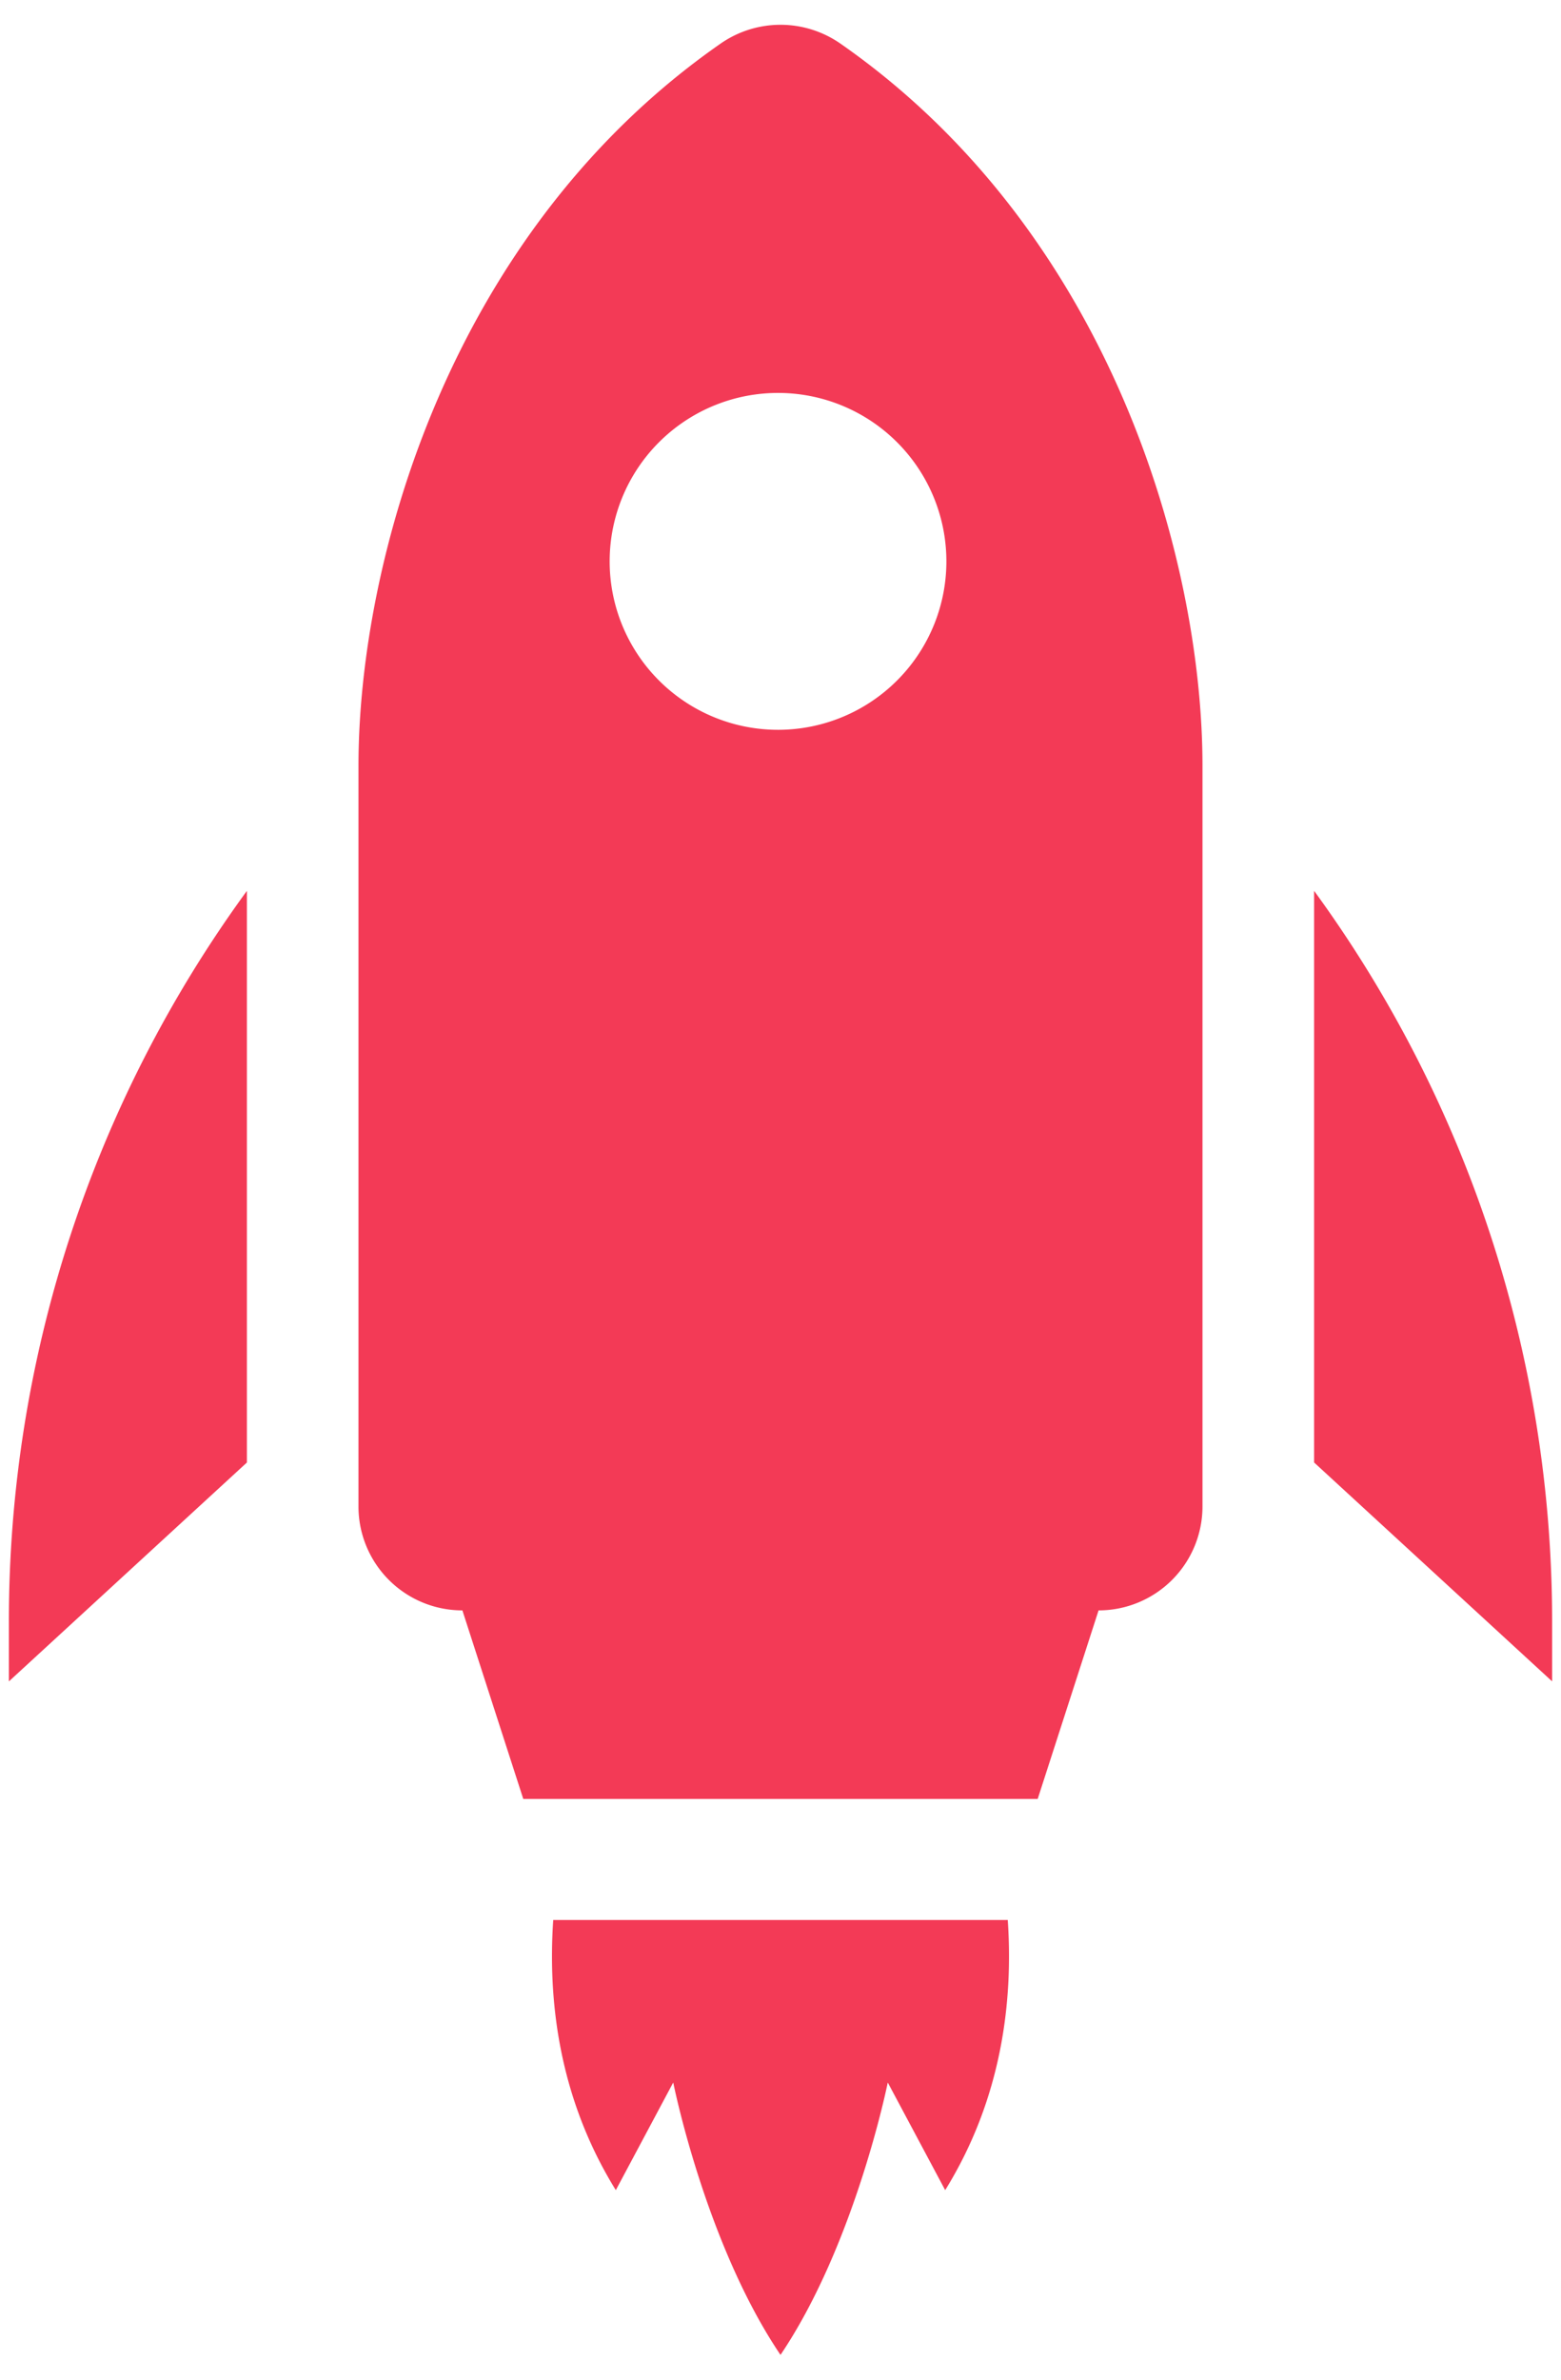 <svg width="42" height="64" viewBox="0 0 42 64" xmlns="http://www.w3.org/2000/svg"><title>fusée</title><g fill="#F33A56"><path d="M22.614 1.174a2.82 2.82 0 0 0-3.228 0c-7.313 5.093-9.741 13.943-9.741 19.427v19.914a2.795 2.795 0 0 0 2.796 2.795l1.638 5.071H27.92l1.638-5.071a2.796 2.796 0 0 0 2.796-2.796V20.601c.001-5.484-2.428-14.334-9.74-19.427zm1.588 17.06a4.53 4.53 0 1 1-6.404-6.406 4.53 4.53 0 0 1 6.404 6.406zM.239 43.597v1.623l6.404-5.887V23.959A33.309 33.309 0 0 0 .239 43.597zm35.118-19.639v15.374l6.404 5.887v-1.623a33.313 33.313 0 0 0-6.404-19.638zM14.885 51.637c-.146 2.156.146 4.78 1.684 7.265l1.545-2.895s.862 4.329 2.886 7.326c2.015-2.988 2.886-7.326 2.886-7.326l1.545 2.895c1.537-2.484 1.83-5.109 1.684-7.265h-12.23z"/></g></svg>
